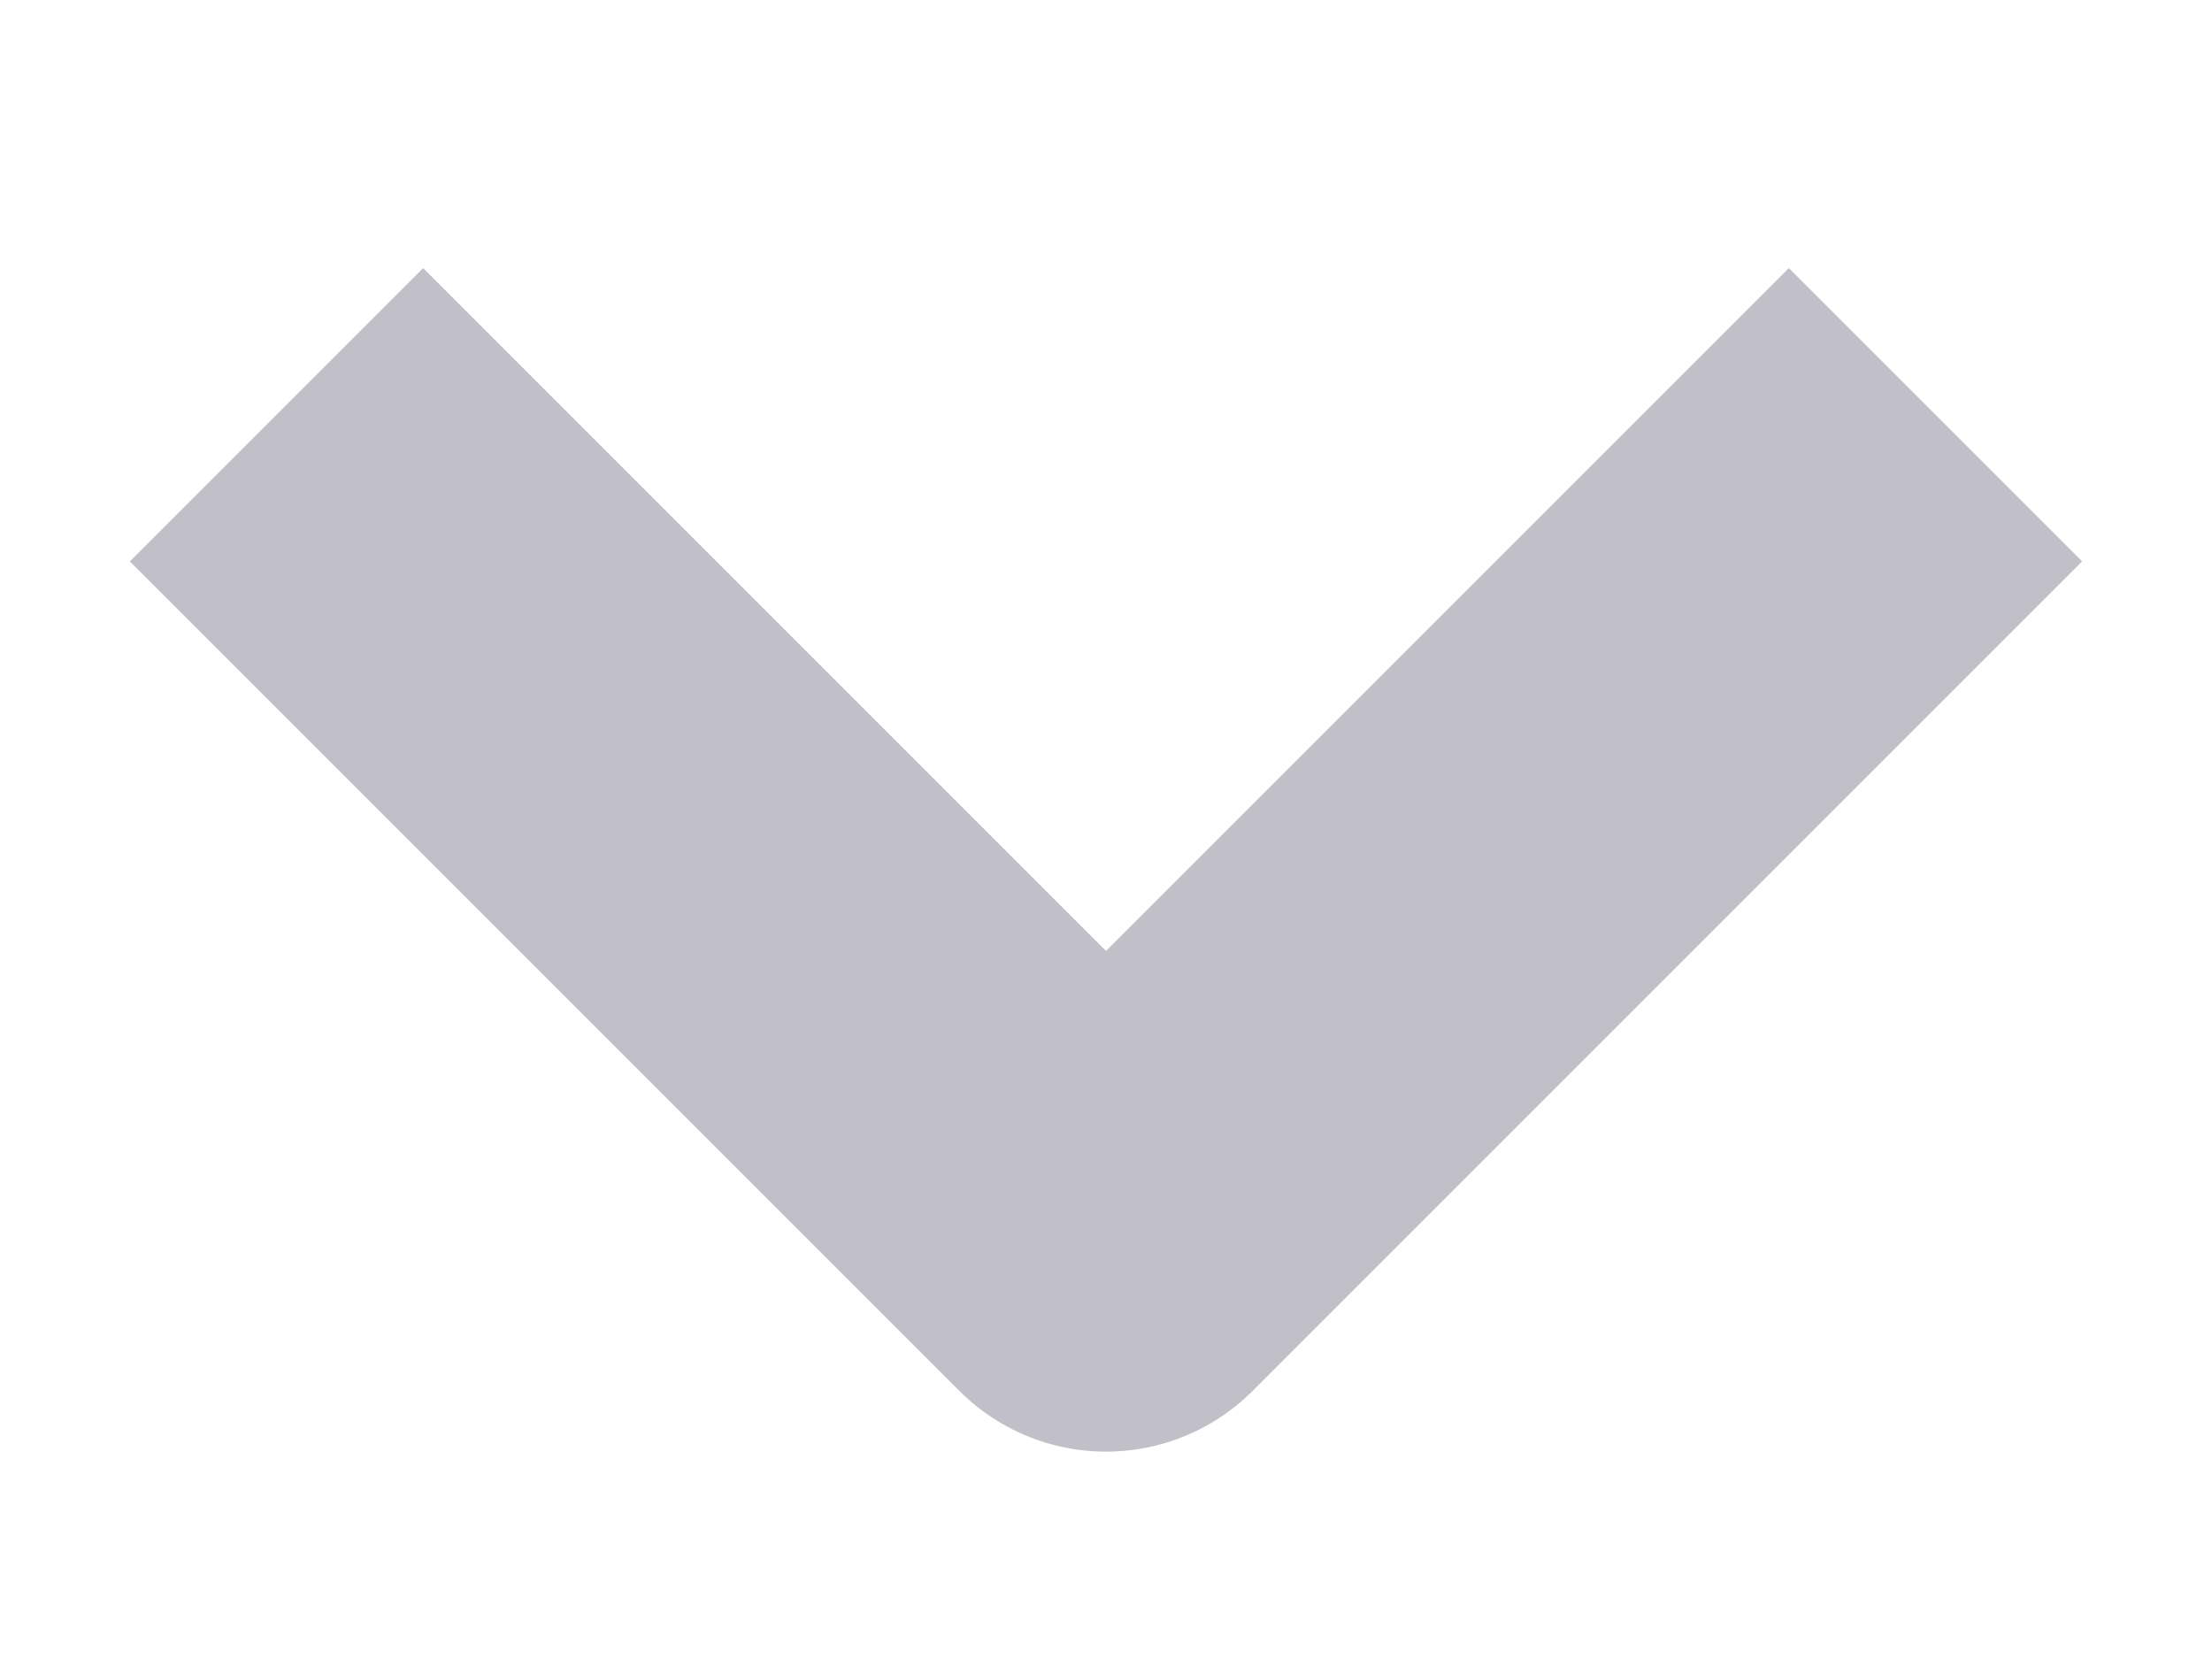 <svg width="8" height="6" viewBox="0 0 8 6" fill="none" xmlns="http://www.w3.org/2000/svg">
<path id="Vector 2" opacity="0.3" d="M1 1.5L4 4.5L7 1.5" stroke="#312D48" stroke-width="1.5" stroke-linejoin="round"/>
</svg>
